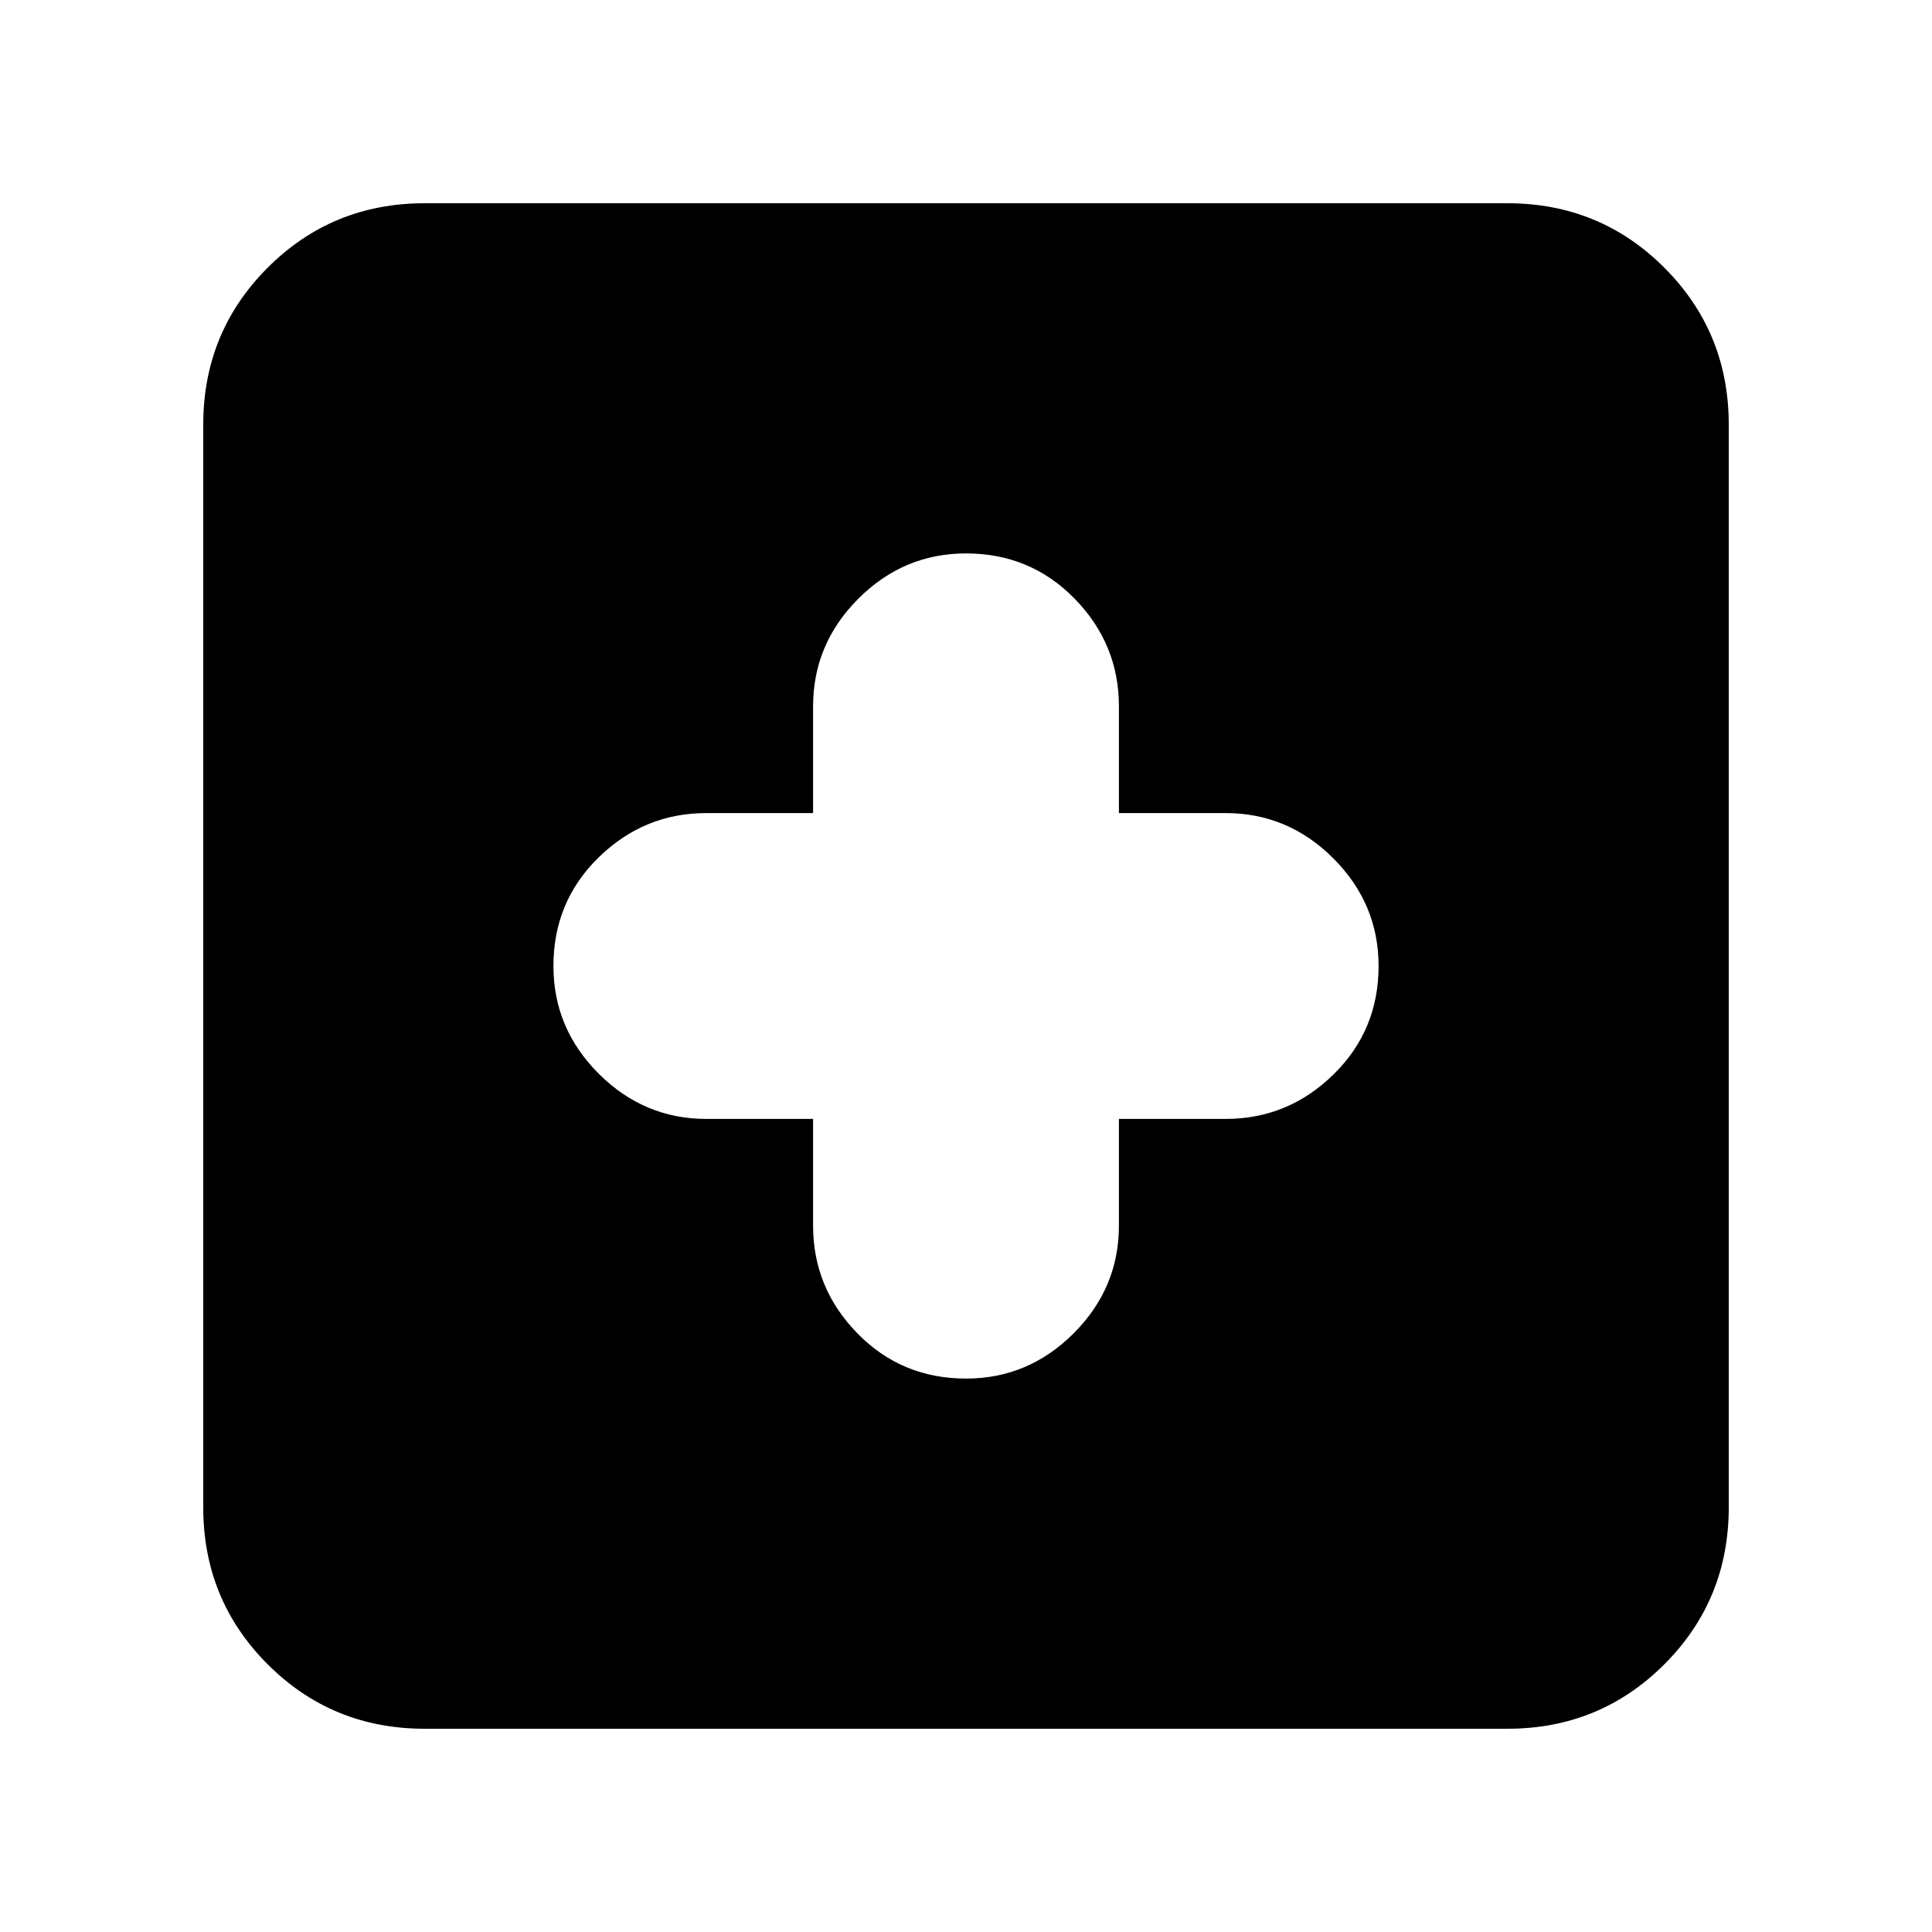 <svg xmlns="http://www.w3.org/2000/svg" height="20" width="20"><path d="M10 14.271Q10.646 14.271 11.115 13.802Q11.583 13.333 11.583 12.688V11.583H12.688Q13.333 11.583 13.802 11.125Q14.271 10.667 14.271 10Q14.271 9.354 13.802 8.885Q13.333 8.417 12.688 8.417H11.583V7.312Q11.583 6.667 11.125 6.198Q10.667 5.729 10 5.729Q9.354 5.729 8.885 6.198Q8.417 6.667 8.417 7.312V8.417H7.312Q6.667 8.417 6.198 8.875Q5.729 9.333 5.729 10Q5.729 10.646 6.198 11.115Q6.667 11.583 7.312 11.583H8.417V12.688Q8.417 13.333 8.875 13.802Q9.333 14.271 10 14.271ZM4.396 17.896Q3.438 17.896 2.771 17.229Q2.104 16.562 2.104 15.604V4.396Q2.104 3.438 2.771 2.771Q3.438 2.104 4.396 2.104H15.604Q16.562 2.104 17.229 2.771Q17.896 3.438 17.896 4.396V15.604Q17.896 16.562 17.229 17.229Q16.562 17.896 15.604 17.896Z"/></svg>